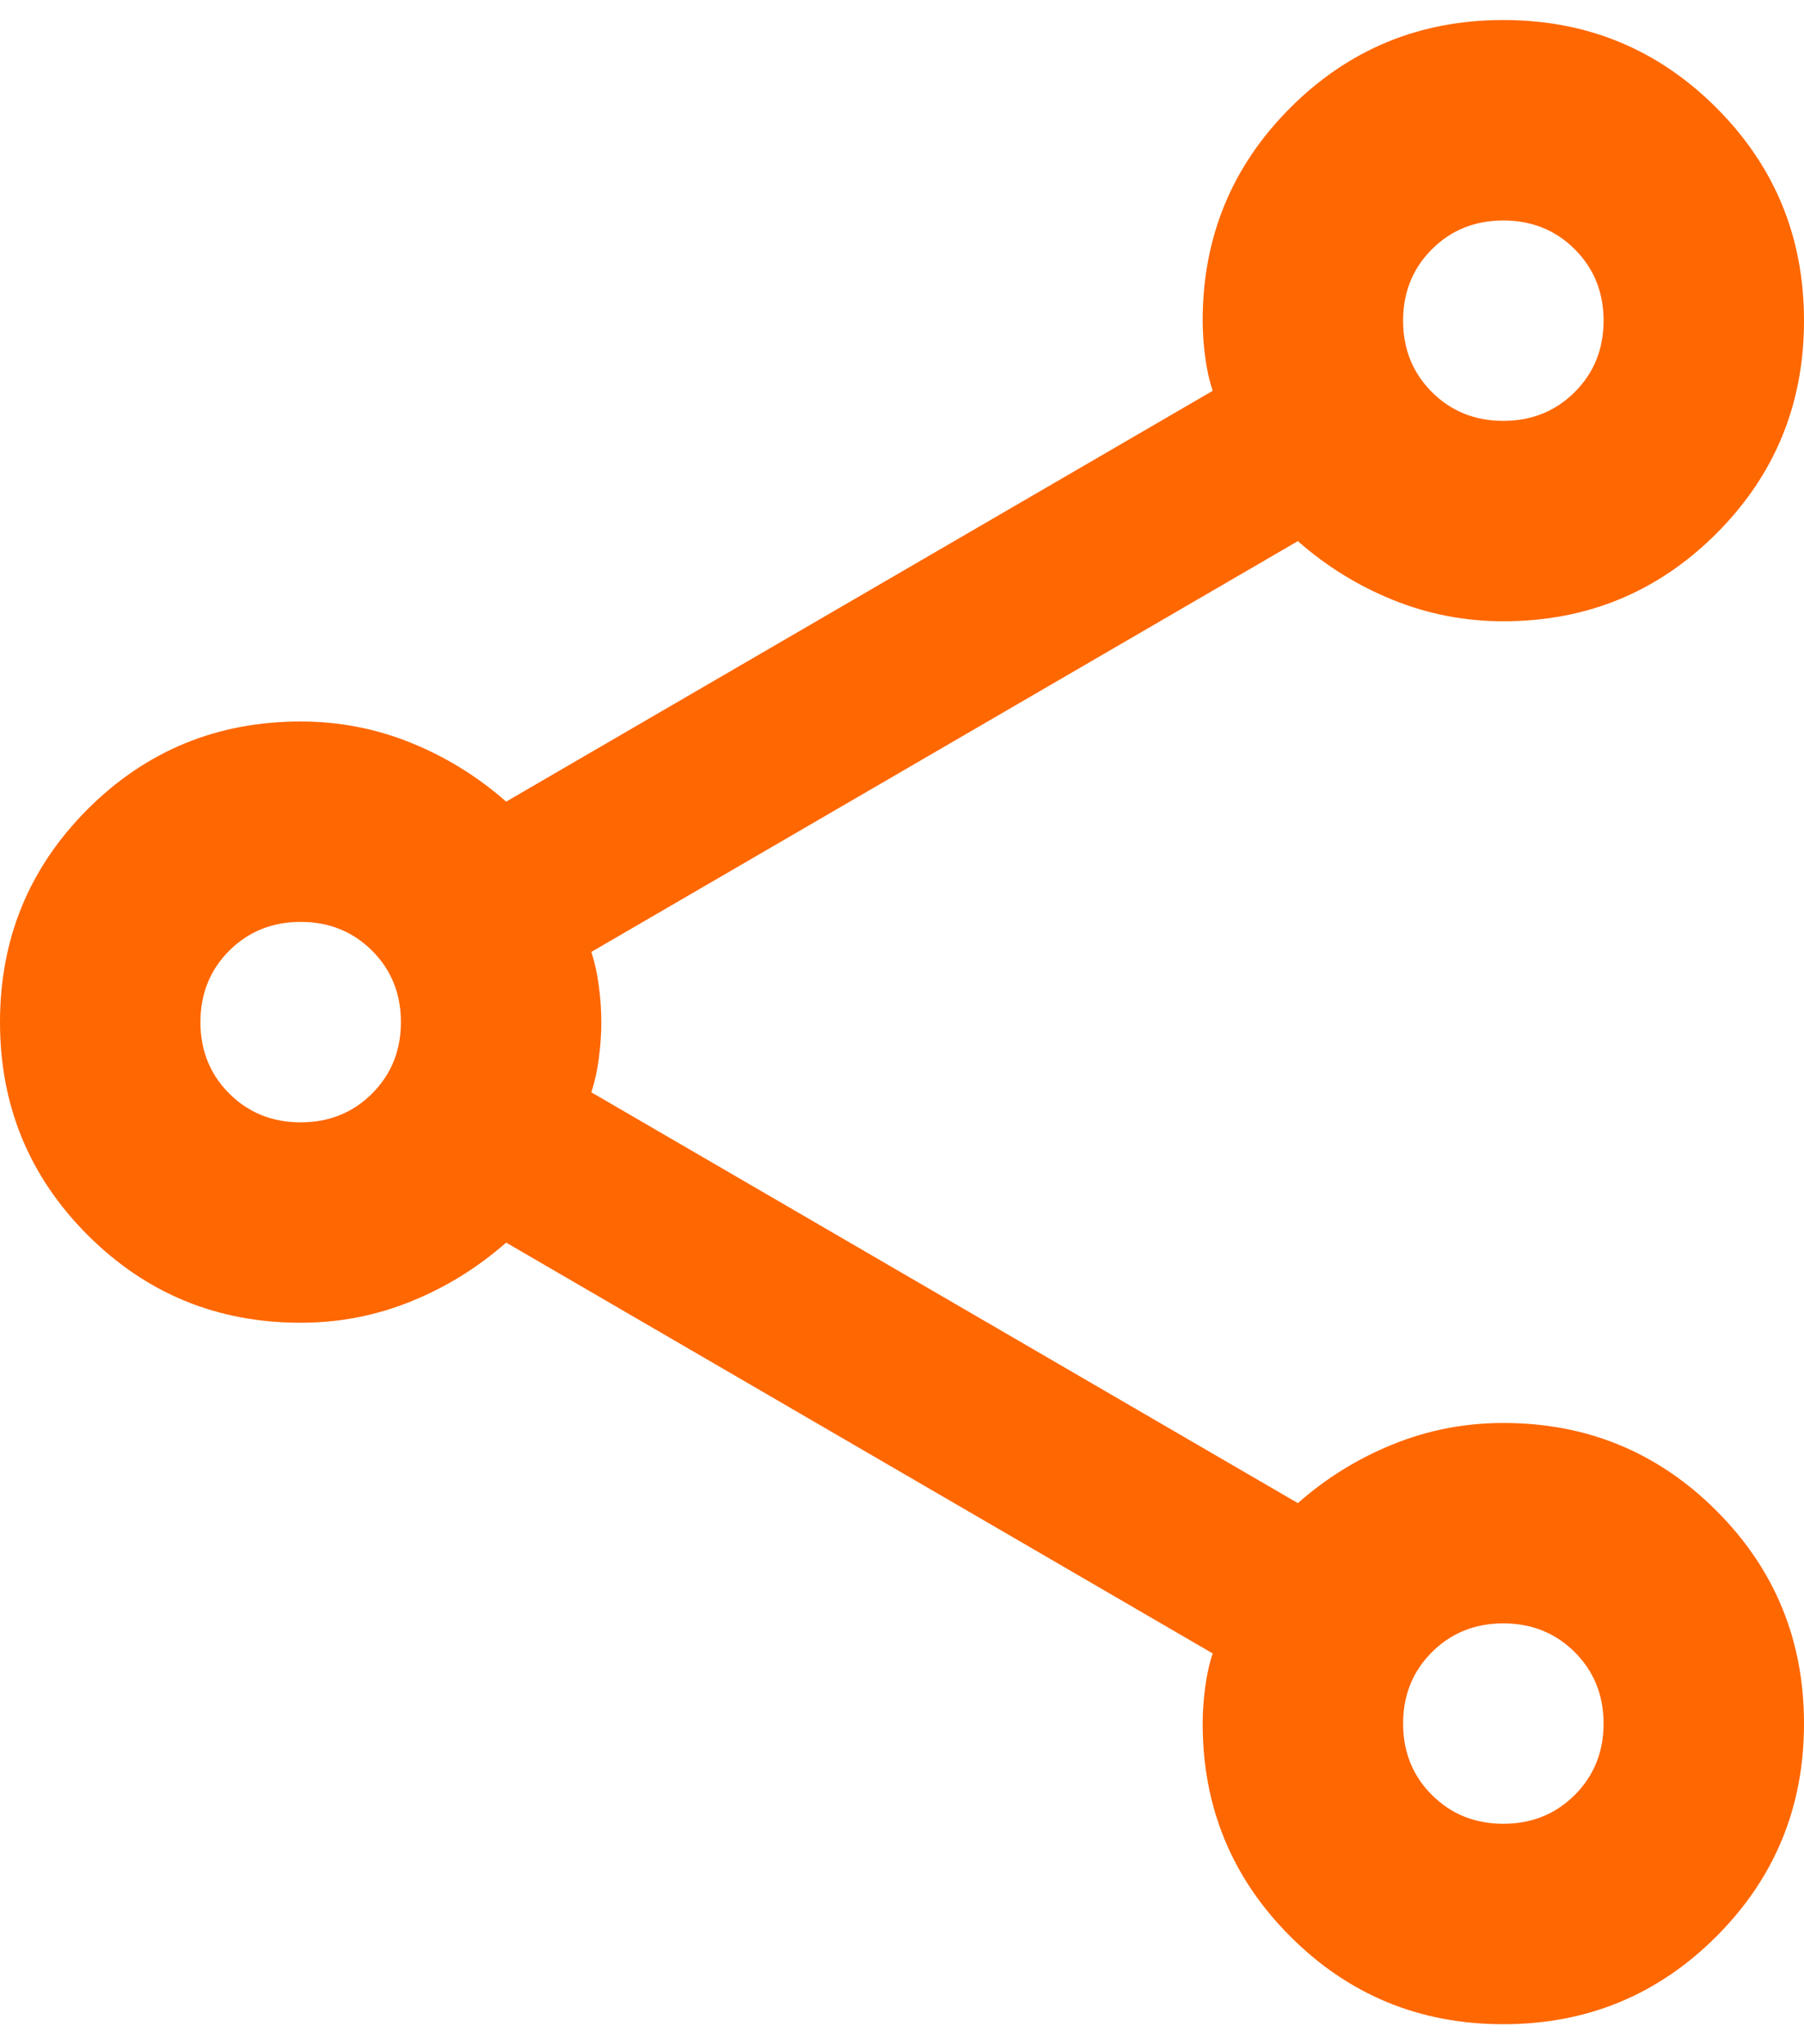 <svg width="30" height="34" viewBox="0 0 30 34" fill="none" xmlns="http://www.w3.org/2000/svg">
<path d="M25 33.667C23.611 33.667 22.431 33.181 21.458 32.208C20.486 31.236 20 30.055 20 28.667C20 28.472 20.014 28.271 20.042 28.062C20.069 27.854 20.111 27.667 20.167 27.5L8.417 20.667C7.944 21.083 7.417 21.41 6.833 21.646C6.25 21.882 5.639 22 5 22C3.611 22 2.431 21.514 1.458 20.542C0.486 19.569 0 18.389 0 17C0 15.611 0.486 14.431 1.458 13.458C2.431 12.486 3.611 12 5 12C5.639 12 6.25 12.118 6.833 12.354C7.417 12.59 7.944 12.917 8.417 13.333L20.167 6.5C20.111 6.333 20.069 6.146 20.042 5.937C20.014 5.729 20 5.528 20 5.333C20 3.944 20.486 2.764 21.458 1.792C22.431 0.819 23.611 0.333 25 0.333C26.389 0.333 27.569 0.819 28.542 1.792C29.514 2.764 30 3.944 30 5.333C30 6.722 29.514 7.903 28.542 8.875C27.569 9.847 26.389 10.333 25 10.333C24.361 10.333 23.75 10.215 23.167 9.979C22.583 9.743 22.056 9.417 21.583 9L9.833 15.833C9.889 16 9.931 16.188 9.958 16.396C9.986 16.604 10 16.805 10 17C10 17.194 9.986 17.396 9.958 17.604C9.931 17.812 9.889 18 9.833 18.167L21.583 25C22.056 24.583 22.583 24.257 23.167 24.021C23.75 23.785 24.361 23.667 25 23.667C26.389 23.667 27.569 24.153 28.542 25.125C29.514 26.097 30 27.278 30 28.667C30 30.055 29.514 31.236 28.542 32.208C27.569 33.181 26.389 33.667 25 33.667ZM25 7C25.472 7 25.868 6.84 26.188 6.521C26.507 6.201 26.667 5.806 26.667 5.333C26.667 4.861 26.507 4.465 26.188 4.146C25.868 3.826 25.472 3.667 25 3.667C24.528 3.667 24.132 3.826 23.812 4.146C23.493 4.465 23.333 4.861 23.333 5.333C23.333 5.806 23.493 6.201 23.812 6.521C24.132 6.84 24.528 7 25 7ZM5 18.667C5.472 18.667 5.868 18.507 6.188 18.188C6.507 17.868 6.667 17.472 6.667 17C6.667 16.528 6.507 16.132 6.188 15.812C5.868 15.493 5.472 15.333 5 15.333C4.528 15.333 4.132 15.493 3.812 15.812C3.493 16.132 3.333 16.528 3.333 17C3.333 17.472 3.493 17.868 3.812 18.188C4.132 18.507 4.528 18.667 5 18.667ZM25 30.333C25.472 30.333 25.868 30.174 26.188 29.854C26.507 29.535 26.667 29.139 26.667 28.667C26.667 28.194 26.507 27.799 26.188 27.479C25.868 27.16 25.472 27 25 27C24.528 27 24.132 27.16 23.812 27.479C23.493 27.799 23.333 28.194 23.333 28.667C23.333 29.139 23.493 29.535 23.812 29.854C24.132 30.174 24.528 30.333 25 30.333Z" fill="#FF6700"/>
</svg>
